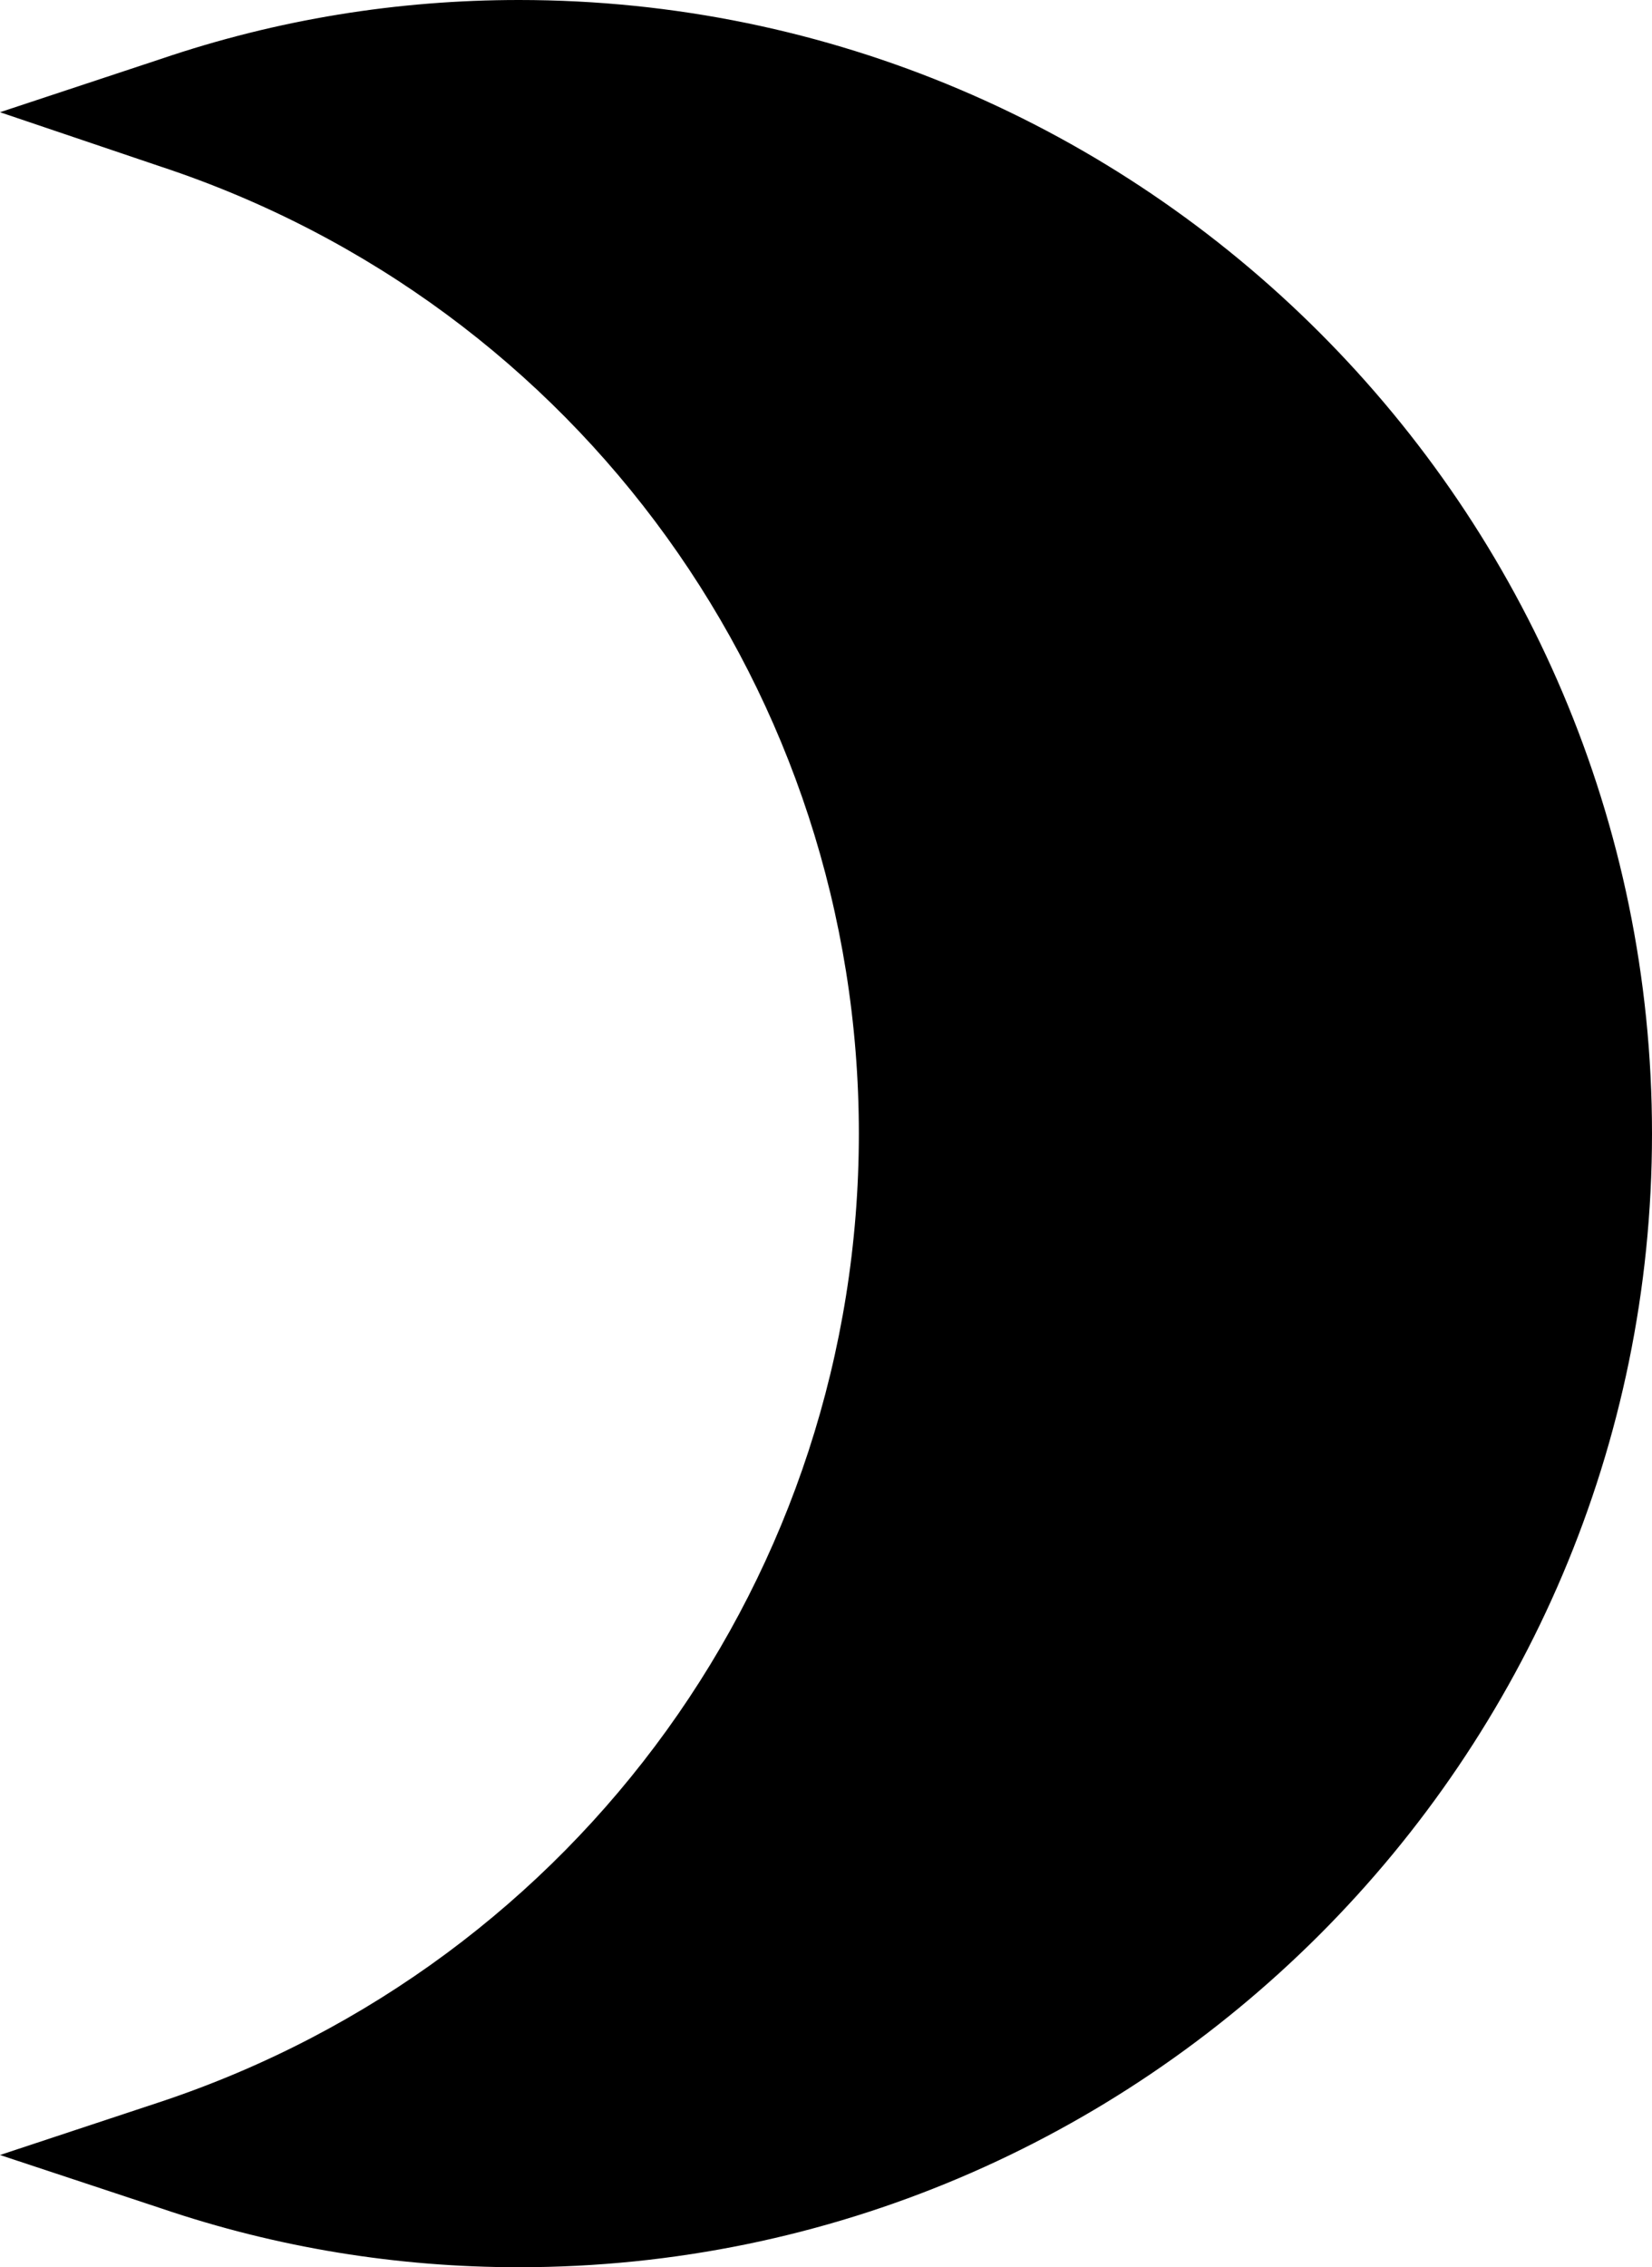 <svg xmlns="http://www.w3.org/2000/svg" viewBox="7.42 2 14.58 20"><g id="dark_theme-filled"><path d="M22 12C22 17.51 17.51 22 12 22C10.93 22 9.87 21.83 8.84 21.48L7.42 21.01L8.84 20.54C12.53 19.31 15 15.88 15 12C15 8.12 12.53 4.69 8.84 3.47L7.42 2.99L8.84 2.52C9.87 2.17 10.93 2 12 2C17.51 2 22 6.49 22 12Z"/></g></svg>